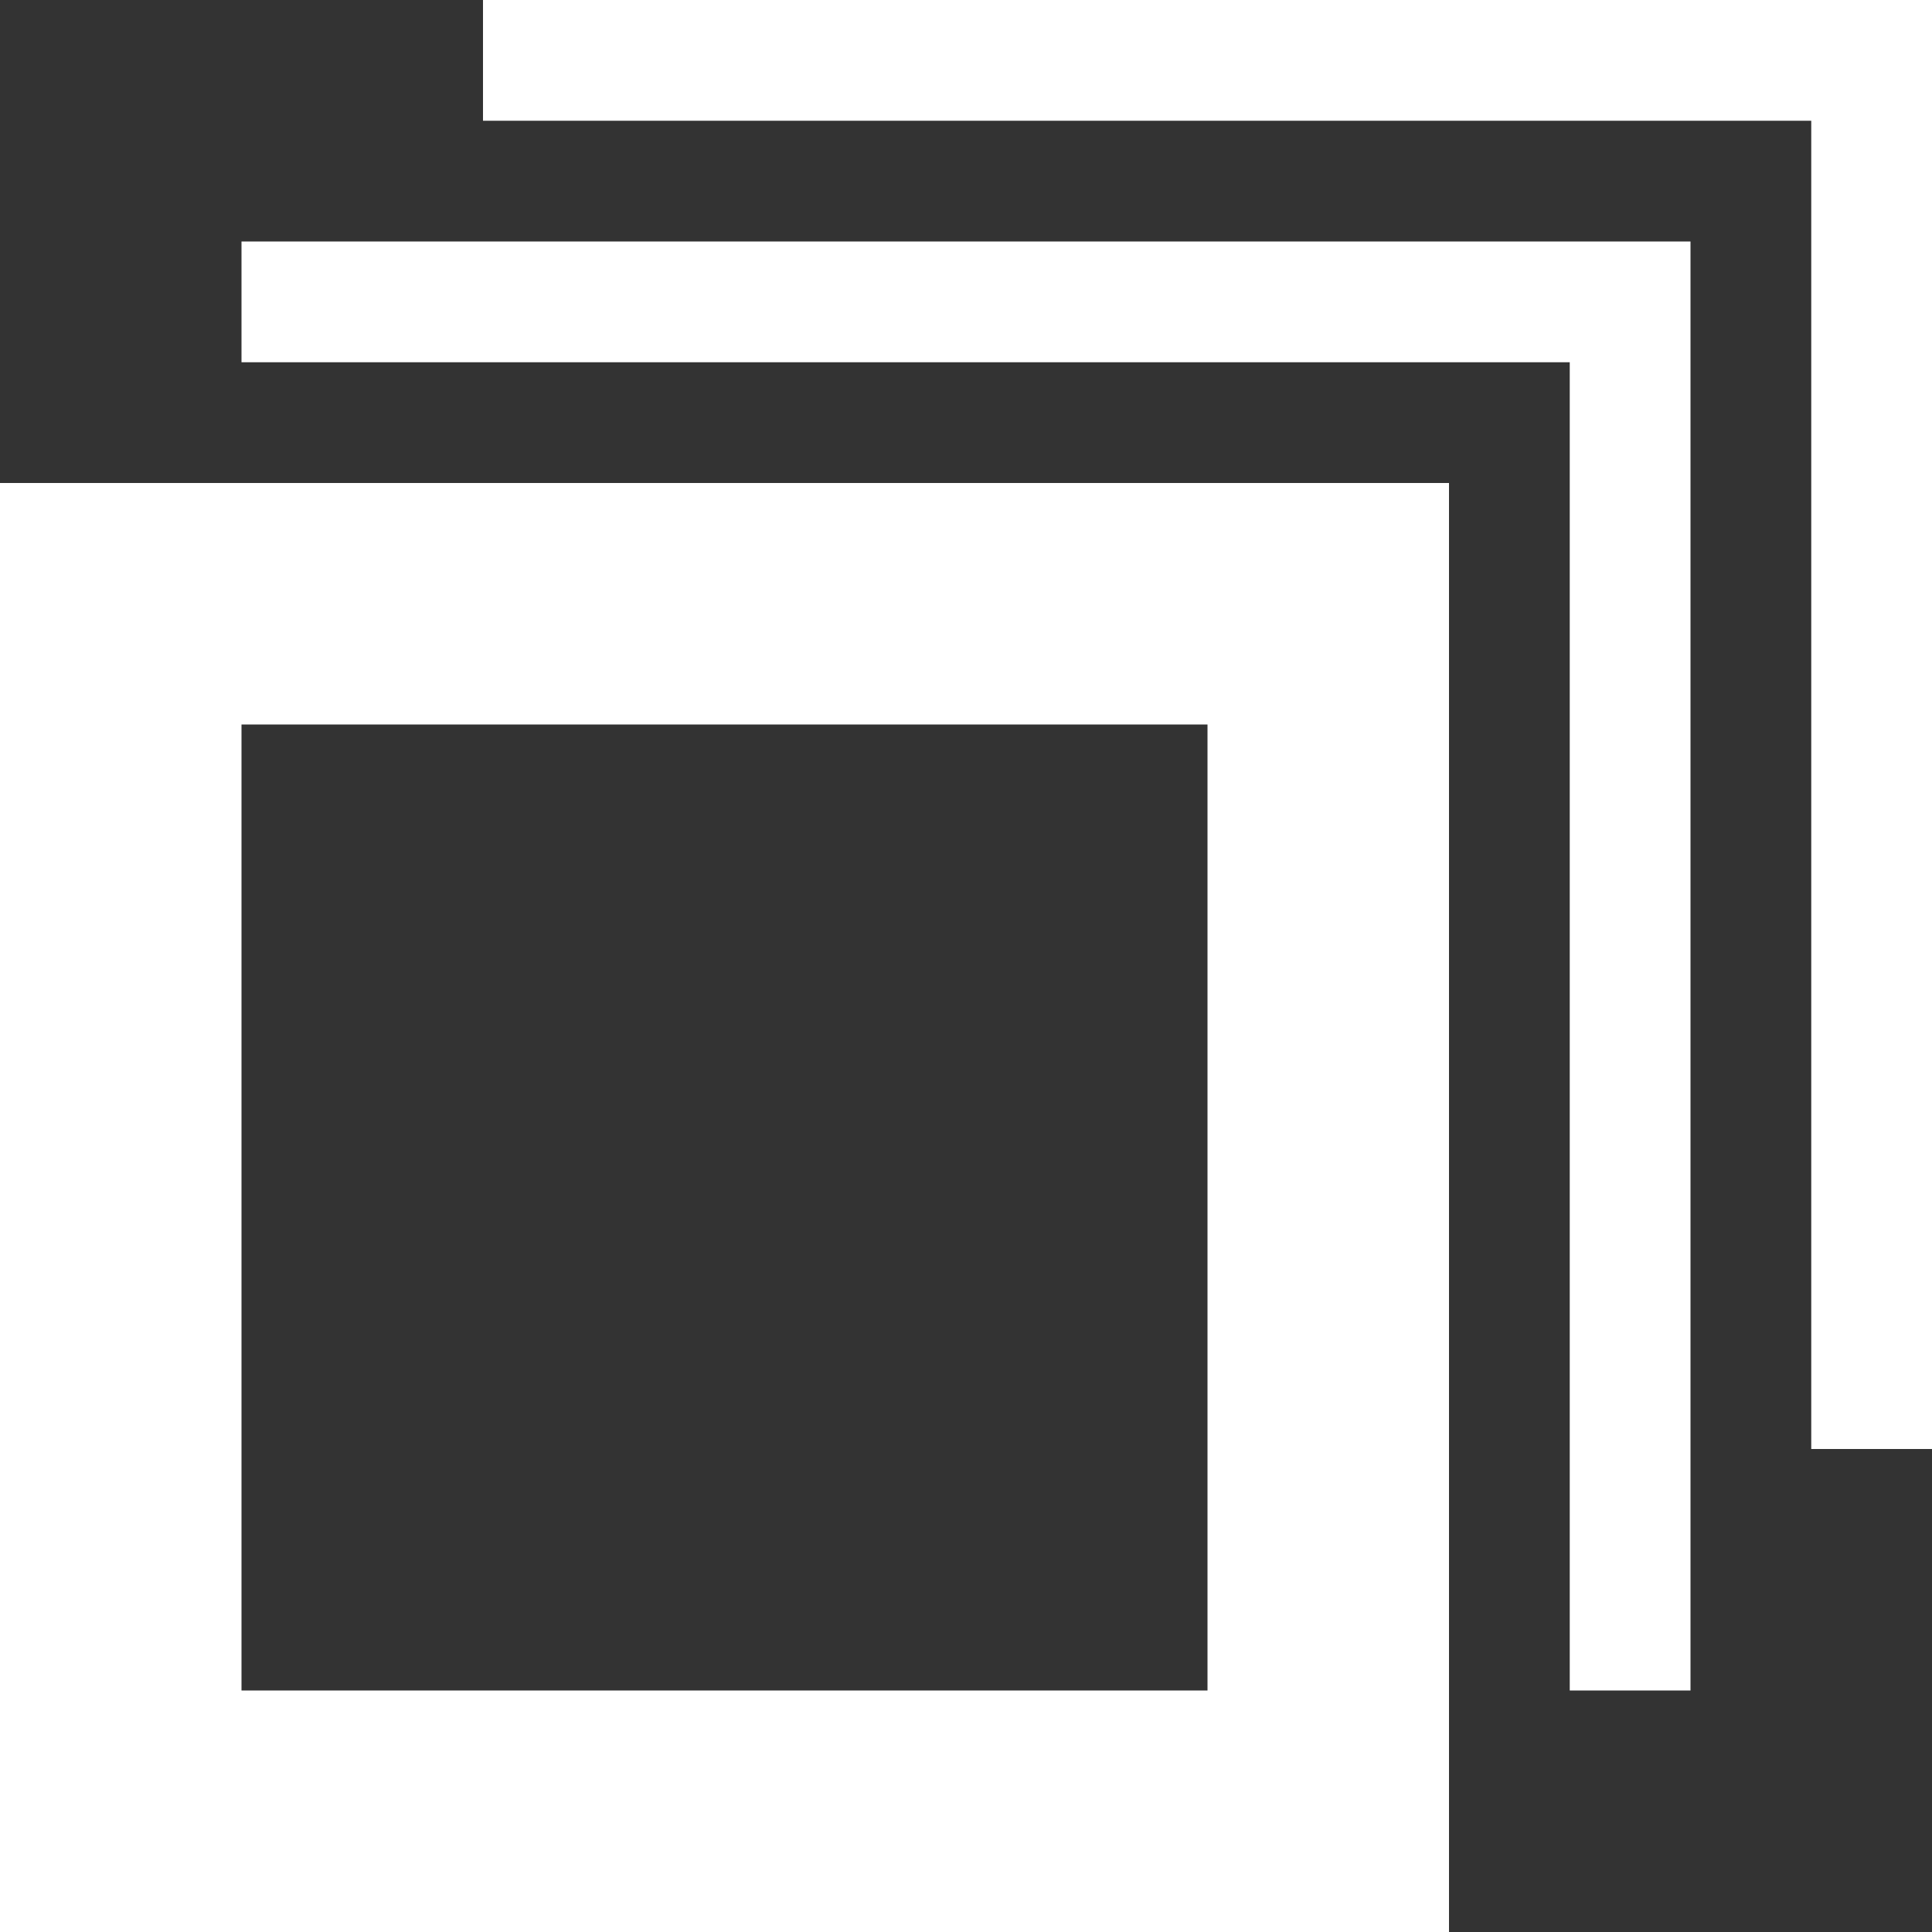 <?xml version="1.0" encoding="UTF-8" standalone="no"?>
<svg
   xmlns:dc="http://purl.org/dc/elements/1.1/"
   xmlns:cc="http://creativecommons.org/ns#"
   xmlns:rdf="http://www.w3.org/1999/02/22-rdf-syntax-ns#"
   xmlns:svg="http://www.w3.org/2000/svg"
   xmlns="http://www.w3.org/2000/svg"
   id="svg4701"
   xml:space="preserve"
   enable-background="new 0 0 32 32"
   viewBox="0 0 32 32"
   height="32px"
   width="32px"
   y="0px"
   x="0px"
   version="1.1"><rect x="0" y="0" width="32" height="32" fill="#333333" stroke="none"/><defs
     id="defs4715" /><g
     id="Grid" /><g
     style="fill:#ffffff"
     id="Layer_2"><g
       style="fill:#ffffff"
       id="g4705"><polygon
         style="fill:#ffffff"
         id="polygon4707"
         points="4,6 11.1,6 26,6 26,28 28,28 28,4 4,4   " /><polygon
         style="fill:#ffffff"
         id="polygon4709"
         points="8,0 8,2 30,2 30,24 32,24 32,0   " /><path
         style="fill:#ffffff"
         id="path4711"
         d="M0,32h24V8H0V32z M4,12h16v16H4V12z" /></g></g></svg>
